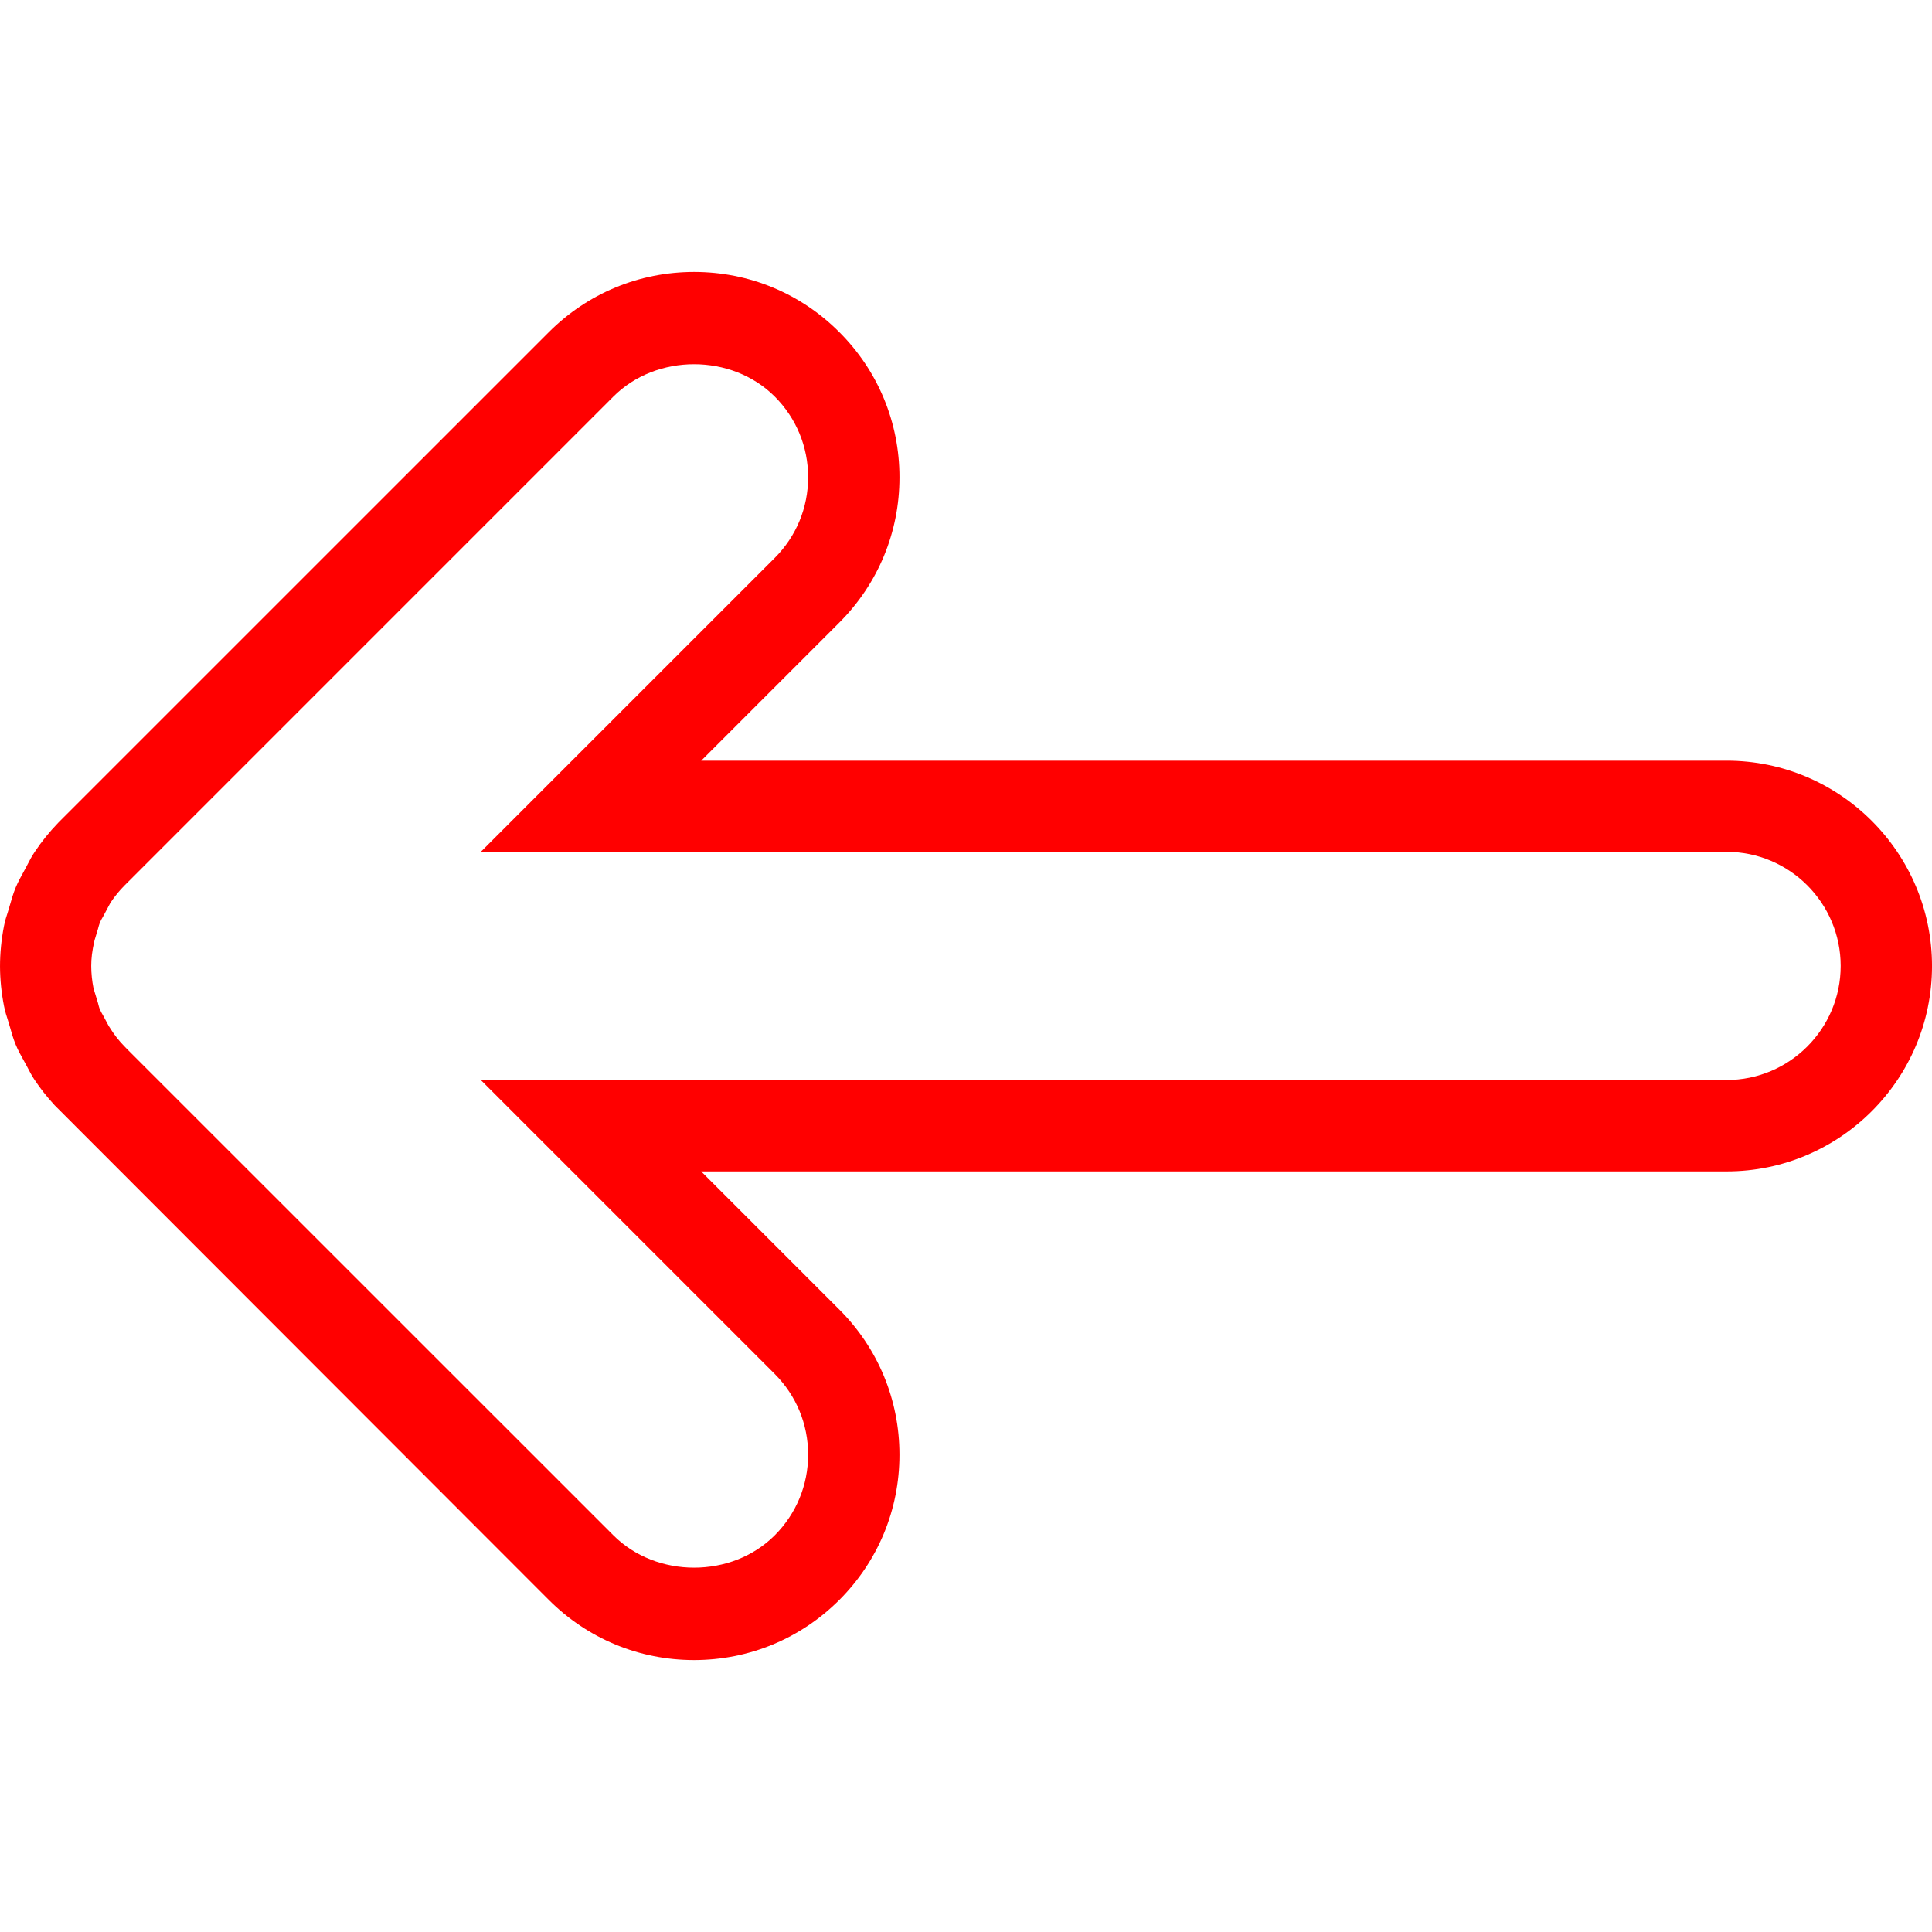 <?xml version="1.0" encoding="iso-8859-1"?>
<!-- Generator: Adobe Illustrator 19.1.0, SVG Export Plug-In . SVG Version: 6.00 Build 0)  -->
<svg version="1.1" id="Capa_1" xmlns="http://www.w3.org/2000/svg" xmlns:xlink="http://www.w3.org/1999/xlink" x="0px" y="0px"
	 viewBox="0 0 272.074 272.074" style="enable-background:new 0 0 272.074 272.074;" xml:space="preserve">
<g>
	<g>
		<path style="fill:red" d="M97.739,233.779c-7.731,0-14.994-3.014-20.45-8.471L7.706,155.661c-1.08-1.17-2.024-2.365-2.847-3.605
			c-0.373-0.553-0.701-1.176-1.022-1.8l-0.488-0.9c-0.418-0.733-0.823-1.478-1.15-2.275s-0.572-1.626-0.803-2.468l-0.244-0.816
			c-0.231-0.688-0.443-1.388-0.585-2.108c-0.366-1.844-0.559-3.734-0.566-5.604c0-1.902,0.193-3.811,0.566-5.707
			c0.129-0.662,0.328-1.33,0.553-1.992l0.283-0.951c0.231-0.823,0.469-1.632,0.797-2.429c0.341-0.816,0.733-1.536,1.138-2.256
			l0.469-0.88c0.328-0.643,0.662-1.279,1.073-1.889c0.977-1.472,2.095-2.847,3.31-4.107l0.283-0.289l68.825-68.819
			c5.463-5.463,12.725-8.471,20.45-8.471c7.731,0,14.994,3.008,20.45,8.477c5.463,5.456,8.471,12.719,8.471,20.45
			c0,7.725-3.008,14.987-8.471,20.45l-19.448,19.448h144.405c15.945,0,28.921,12.976,28.921,28.921s-12.976,28.921-28.921,28.921
			H98.742l19.454,19.454c5.463,5.463,8.471,12.719,8.471,20.45s-3.008,14.987-8.471,20.45
			C112.727,230.772,105.464,233.779,97.739,233.779z M17.931,147.775l68.452,68.439c6.067,6.067,16.646,6.08,22.719,0
			c3.033-3.04,4.704-7.07,4.704-11.363c0-4.293-1.671-8.323-4.704-11.363l-41.395-41.395h175.44c8.863,0,16.067-7.204,16.067-16.067
			c0-8.856-7.204-16.067-16.067-16.067H67.707l41.395-41.389c3.033-3.033,4.704-7.07,4.704-11.363s-1.671-8.329-4.704-11.363
			c-6.061-6.067-16.652-6.073-22.719,0l-68.819,68.825c-0.758,0.758-1.42,1.575-2.005,2.449l-1.054,1.973
			c-0.154,0.27-0.315,0.533-0.437,0.816c-0.109,0.27-0.186,0.611-0.283,0.945l-0.476,1.575c-0.353,1.523-0.463,2.584-0.463,3.605
			c0,1.054,0.116,2.108,0.321,3.149l0.623,2.044c0.084,0.321,0.154,0.643,0.283,0.945s0.296,0.566,0.443,0.835l0.791,1.472
			c0.81,1.317,1.452,2.082,2.14,2.796L17.931,147.775z"/>
	</g>
</g>
<g>
</g>
<g>
</g>
<g>
</g>
<g>
</g>
<g>
</g>
<g>
</g>
<g>
</g>
<g>
</g>
<g>
</g>
<g>
</g>
<g>
</g>
<g>
</g>
<g>
</g>
<g>
</g>
<g>
</g>
</svg>
